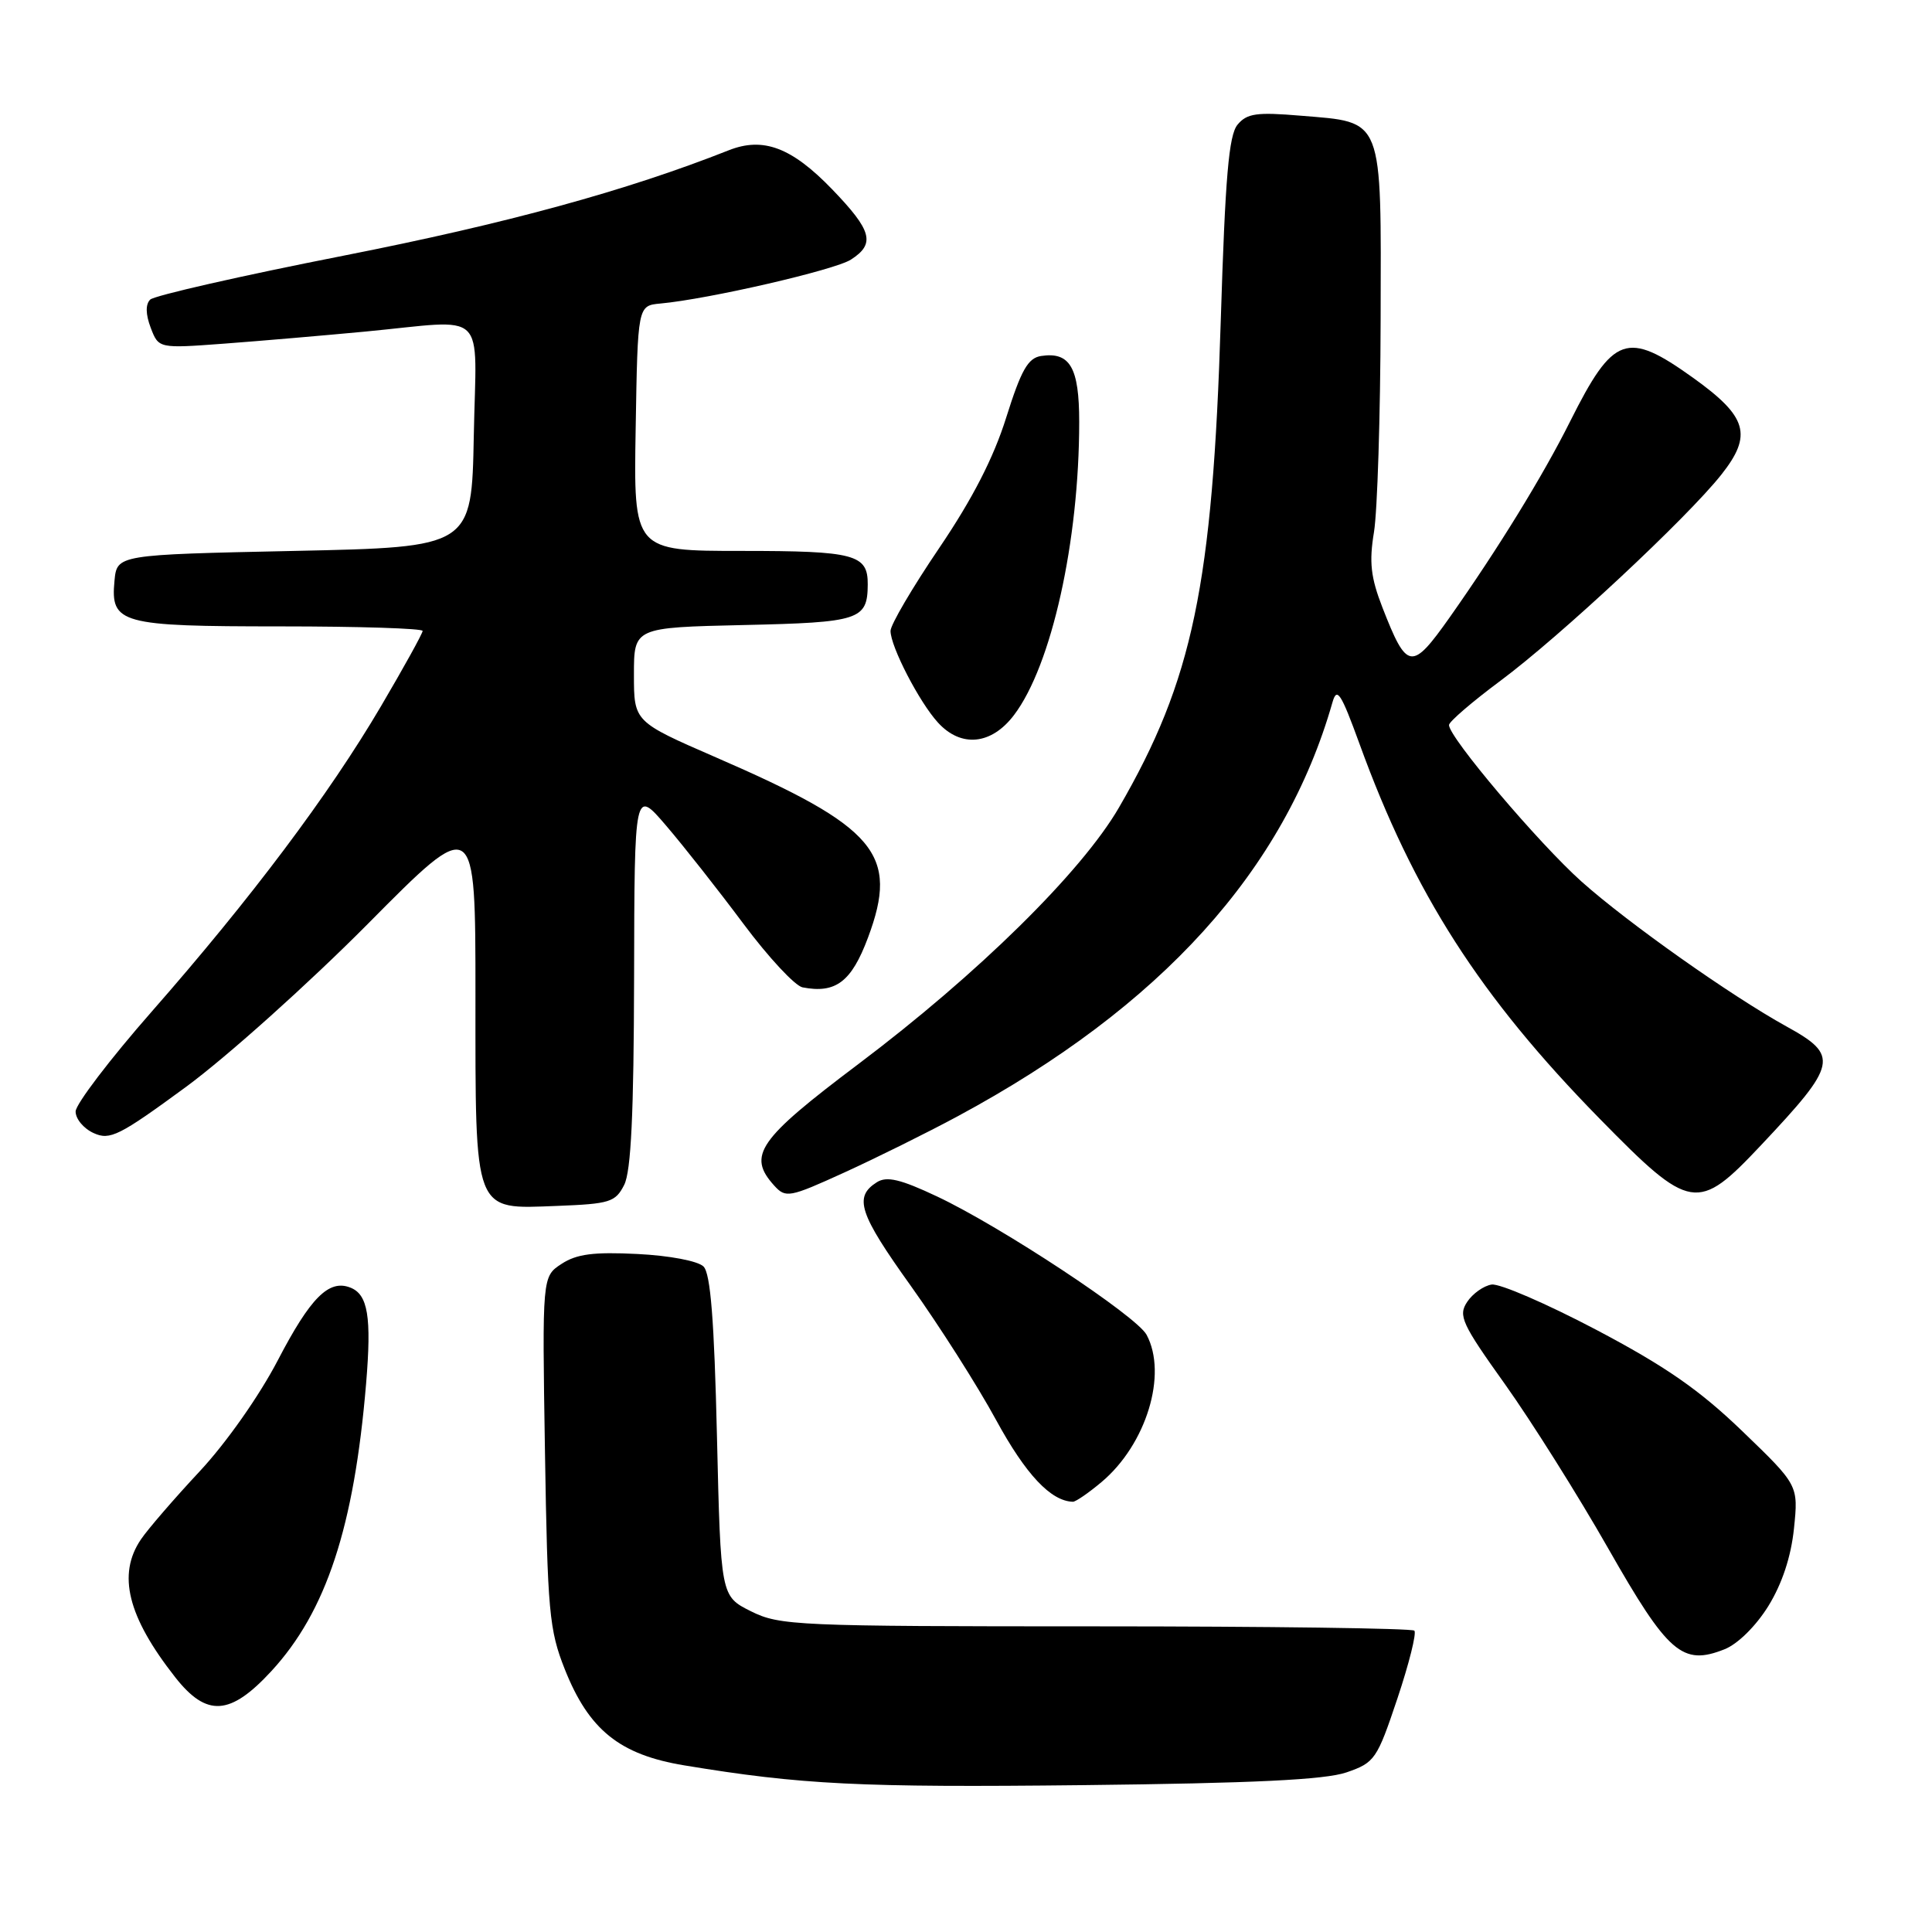 <?xml version="1.0" encoding="UTF-8" standalone="no"?>
<!DOCTYPE svg PUBLIC "-//W3C//DTD SVG 1.1//EN" "http://www.w3.org/Graphics/SVG/1.1/DTD/svg11.dtd" >
<svg xmlns="http://www.w3.org/2000/svg" xmlns:xlink="http://www.w3.org/1999/xlink" version="1.1" viewBox="0 0 256 256">
 <g >
 <path fill="currentColor"
d=" M 178.42 234.85 C 182.16 233.56 182.46 233.13 185.16 225.07 C 186.71 220.44 187.72 216.39 187.41 216.07 C 187.09 215.76 168.08 215.50 145.17 215.50 C 105.50 215.50 103.31 215.40 99.50 213.50 C 95.50 211.50 95.50 211.50 95.00 190.30 C 94.64 174.95 94.15 168.74 93.22 167.82 C 92.49 167.09 88.71 166.37 84.46 166.16 C 78.66 165.87 76.41 166.16 74.41 167.47 C 71.84 169.15 71.84 169.15 72.21 192.33 C 72.55 213.54 72.77 215.98 74.84 221.19 C 78.03 229.22 82.11 232.51 90.67 233.92 C 106.16 236.48 113.93 236.87 143.50 236.54 C 166.10 236.29 175.56 235.83 178.42 234.85 Z  M 35.96 221.43 C 43.23 213.54 46.92 202.33 48.51 183.34 C 49.25 174.47 48.76 171.50 46.39 170.60 C 43.56 169.51 41.12 171.97 36.82 180.23 C 34.35 184.97 29.97 191.20 26.45 194.97 C 23.10 198.56 19.60 202.61 18.68 203.97 C 15.52 208.62 16.91 214.22 23.22 222.25 C 27.39 227.55 30.50 227.35 35.96 221.43 Z  M 234.31 212.82 C 236.14 209.85 237.32 206.29 237.71 202.54 C 238.30 196.80 238.30 196.80 230.88 189.65 C 225.18 184.16 220.68 181.04 211.52 176.21 C 204.95 172.75 198.71 170.05 197.65 170.21 C 196.60 170.37 195.13 171.41 194.40 172.52 C 193.20 174.33 193.69 175.40 199.45 183.46 C 202.95 188.38 209.10 198.15 213.10 205.18 C 221.03 219.11 222.93 220.75 228.50 218.54 C 230.26 217.85 232.66 215.47 234.31 212.82 Z  M 145.97 196.37 C 151.89 191.39 154.73 182.10 151.93 176.87 C 150.61 174.39 132.64 162.53 124.17 158.54 C 119.32 156.25 117.50 155.82 116.19 156.65 C 113.10 158.60 113.82 160.80 120.69 170.39 C 124.43 175.63 129.53 183.63 132.00 188.18 C 135.93 195.39 139.25 198.92 142.17 198.99 C 142.54 198.99 144.25 197.82 145.97 196.37 Z  M 82.71 157.00 C 83.62 155.20 83.98 147.55 84.02 129.50 C 84.07 104.50 84.07 104.50 88.28 109.42 C 90.60 112.13 95.20 117.97 98.51 122.41 C 101.82 126.85 105.34 130.63 106.34 130.83 C 110.74 131.68 112.82 130.10 115.01 124.25 C 119.16 113.16 116.16 109.60 94.85 100.35 C 84.00 95.63 84.00 95.63 84.00 89.39 C 84.00 83.15 84.00 83.15 98.54 82.82 C 113.92 82.48 114.95 82.14 114.98 77.45 C 115.01 73.46 113.27 73.00 98.28 73.00 C 83.95 73.00 83.95 73.00 84.23 56.75 C 84.50 40.50 84.50 40.50 87.50 40.22 C 93.86 39.64 110.61 35.78 112.75 34.40 C 116.02 32.30 115.56 30.58 110.25 25.07 C 104.90 19.53 101.13 18.11 96.57 19.91 C 83.00 25.28 67.13 29.62 45.56 33.87 C 31.98 36.54 20.43 39.17 19.90 39.70 C 19.27 40.33 19.29 41.64 19.97 43.43 C 21.02 46.18 21.02 46.18 29.76 45.53 C 34.57 45.17 42.94 44.45 48.36 43.94 C 64.88 42.37 63.10 40.66 62.78 57.75 C 62.50 72.50 62.50 72.50 39.00 73.00 C 15.50 73.50 15.50 73.50 15.17 76.96 C 14.63 82.64 15.93 83.00 37.19 83.00 C 47.54 83.00 56.00 83.27 56.00 83.60 C 56.00 83.93 53.51 88.43 50.47 93.60 C 43.58 105.31 33.25 119.06 20.14 134.00 C 14.59 140.32 10.04 146.30 10.02 147.27 C 10.01 148.25 11.08 149.54 12.41 150.14 C 14.57 151.13 15.81 150.50 24.66 144.01 C 30.07 140.03 40.91 130.31 48.75 122.41 C 63.00 108.03 63.00 108.03 63.00 131.79 C 63.00 161.09 62.66 160.21 73.81 159.79 C 80.82 159.52 81.55 159.29 82.71 157.00 Z  M 126.92 147.90 C 153.86 133.38 170.21 115.32 176.56 93.06 C 177.15 90.99 177.68 91.81 180.14 98.56 C 187.34 118.40 196.10 132.05 211.98 148.25 C 224.03 160.54 224.93 160.68 233.34 151.75 C 243.49 140.98 243.73 139.87 236.70 136.00 C 229.34 131.93 215.70 122.29 209.57 116.82 C 203.87 111.72 192.00 97.71 192.00 96.07 C 192.00 95.63 195.06 93.00 198.81 90.21 C 206.71 84.34 223.53 68.64 228.08 62.90 C 232.25 57.63 231.55 55.22 224.33 50.05 C 215.56 43.77 213.78 44.40 208.05 55.84 C 204.44 63.06 198.51 72.70 192.08 81.82 C 187.04 88.94 186.44 88.85 183.18 80.50 C 181.63 76.51 181.40 74.49 182.06 70.50 C 182.51 67.75 182.91 55.11 182.94 42.40 C 183.01 15.24 183.41 16.25 172.34 15.33 C 166.51 14.84 165.23 15.02 163.98 16.52 C 162.82 17.92 162.35 23.46 161.76 42.40 C 160.68 77.55 158.05 90.13 148.27 107.00 C 143.31 115.55 129.56 129.08 113.73 141.00 C 100.44 151.01 98.98 153.11 102.59 157.10 C 104.11 158.77 104.58 158.69 111.84 155.38 C 116.05 153.46 122.84 150.10 126.92 147.90 Z  M 134.36 94.75 C 139.34 88.19 143.00 71.72 143.00 55.90 C 143.00 48.69 141.78 46.59 137.95 47.17 C 136.21 47.44 135.31 49.03 133.33 55.32 C 131.65 60.68 128.85 66.12 124.44 72.63 C 120.90 77.85 118.00 82.79 118.00 83.60 C 118.00 85.67 121.82 93.06 124.29 95.75 C 127.35 99.10 131.37 98.70 134.36 94.75 Z "/>
</g>
</svg>